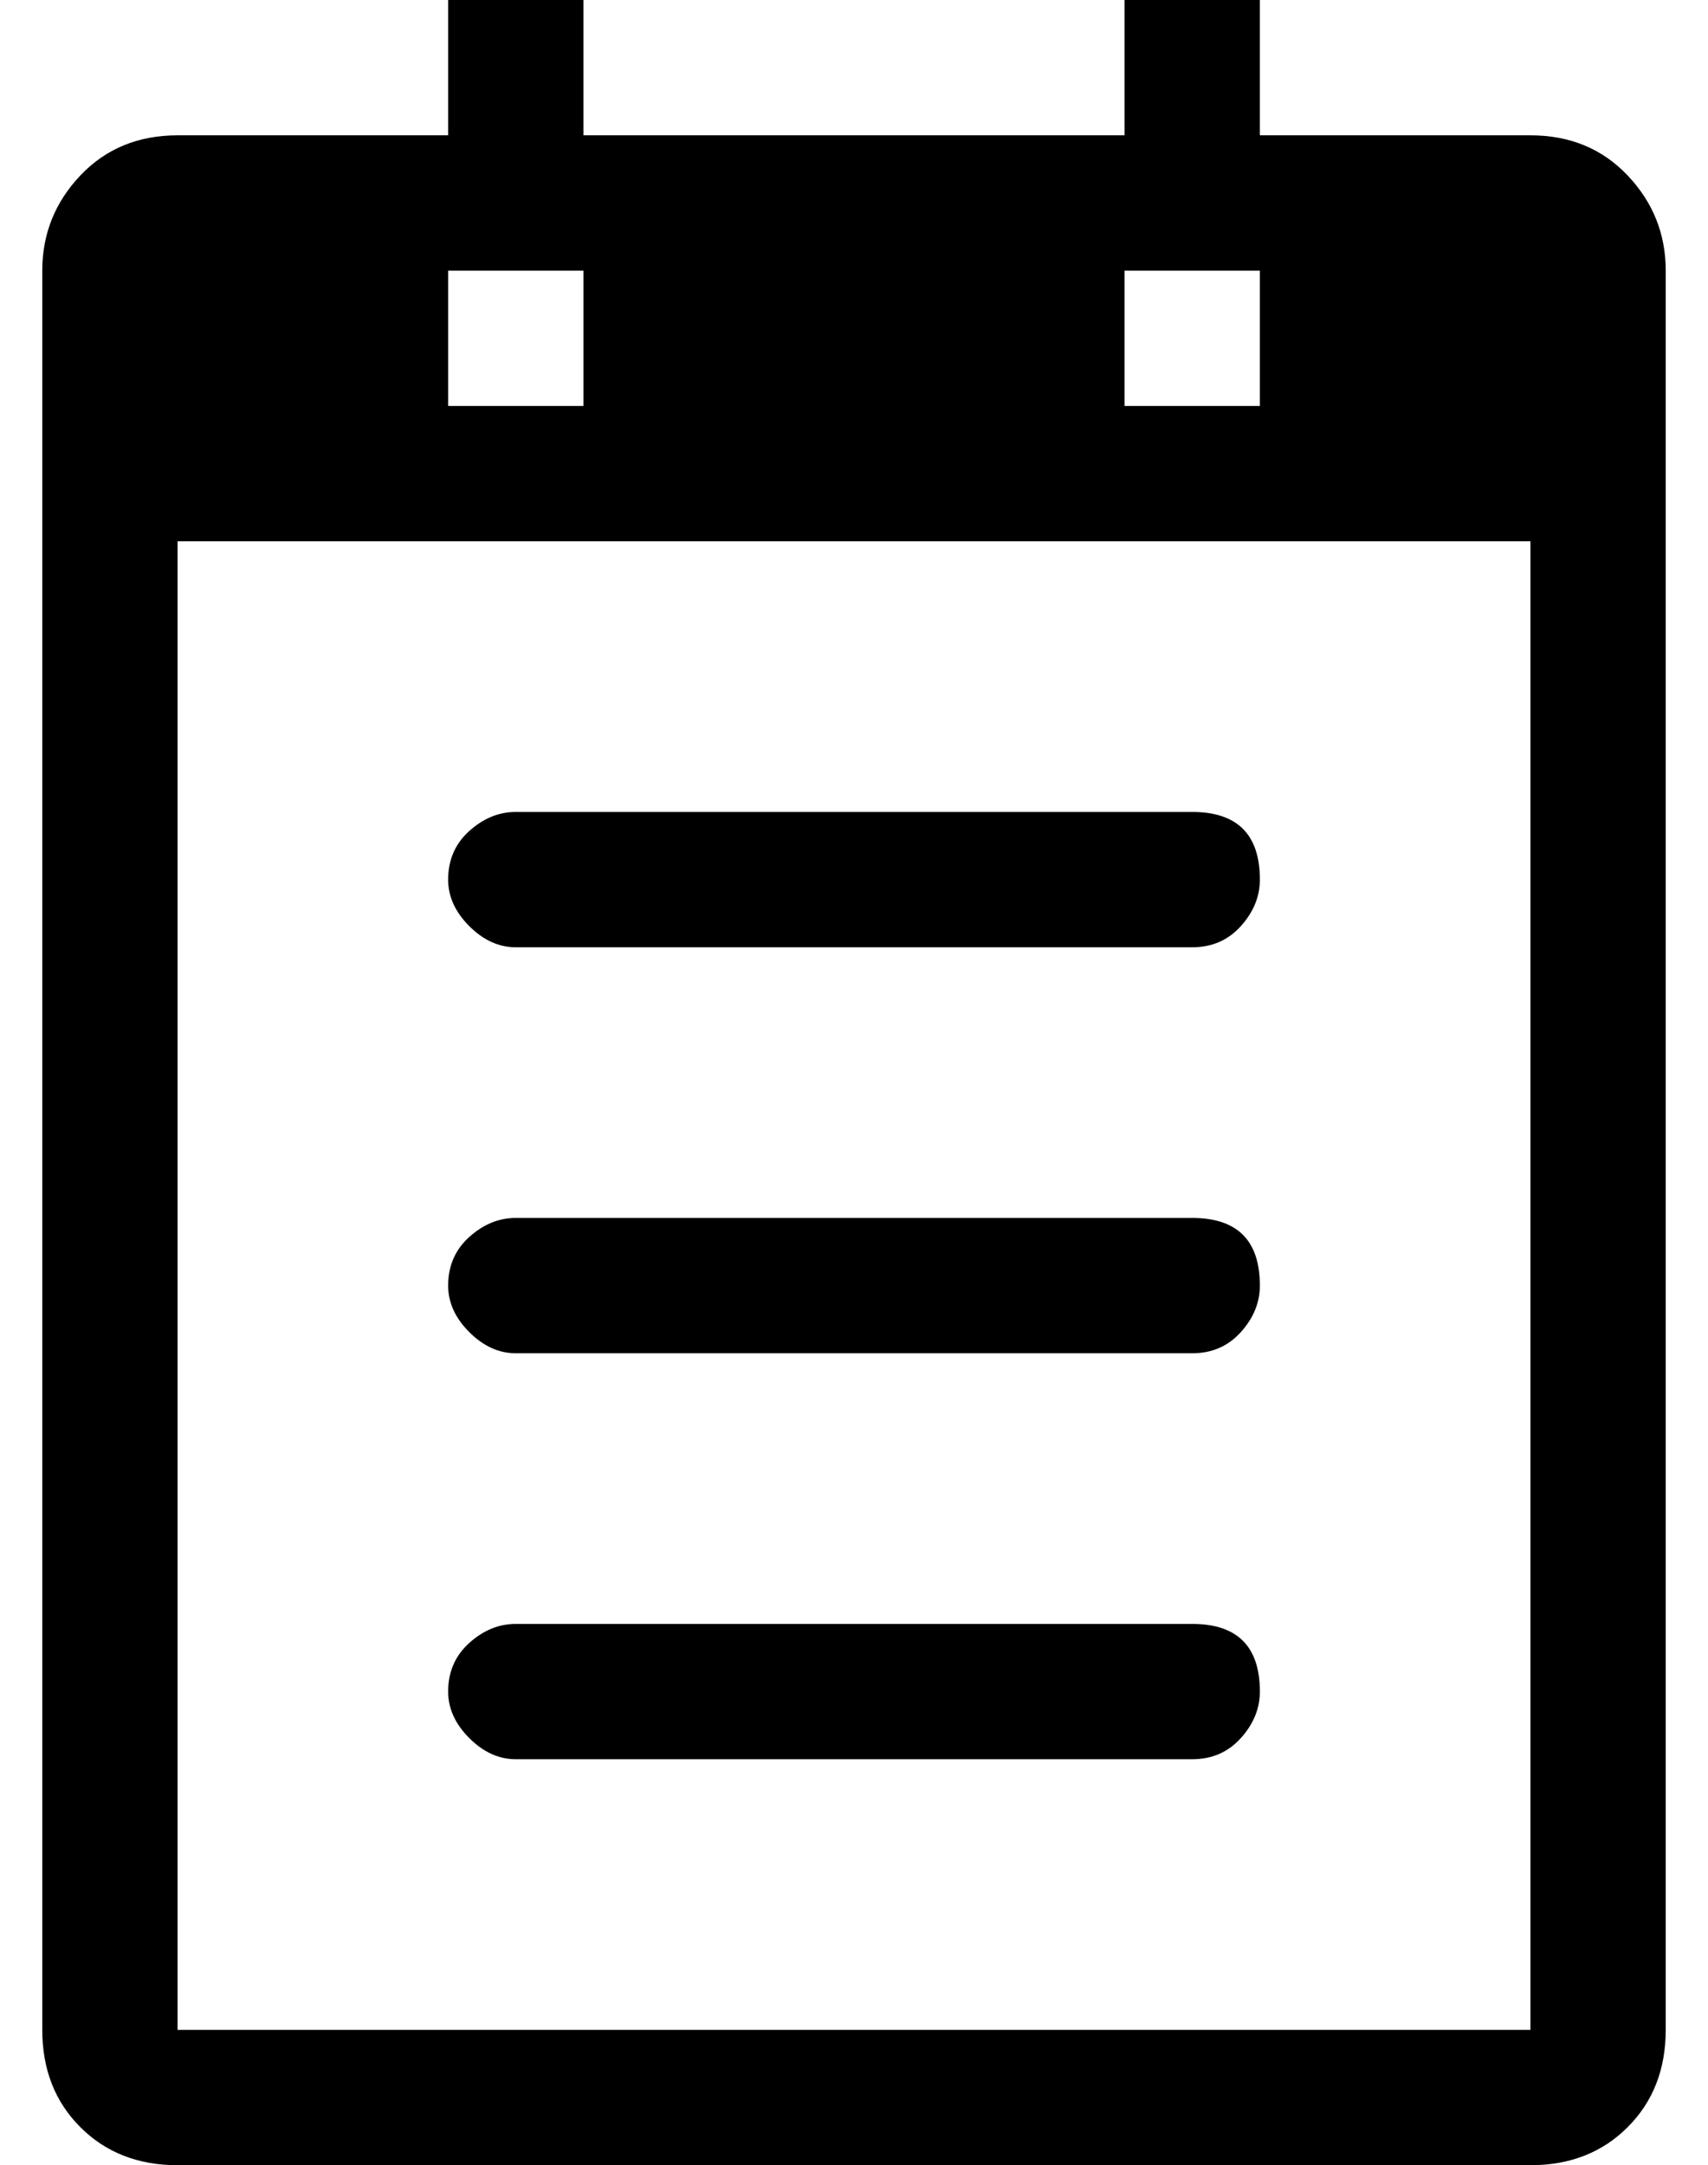 <?xml version="1.0" standalone="no"?>
<!DOCTYPE svg PUBLIC "-//W3C//DTD SVG 1.1//EN" "http://www.w3.org/Graphics/SVG/1.1/DTD/svg11.dtd" >
<svg xmlns="http://www.w3.org/2000/svg" xmlns:xlink="http://www.w3.org/1999/xlink" version="1.1" viewBox="-10 0 404 512">
   <path fill="currentColor"
d="M272 192q16 0 16 16q0 6 -4.5 11t-11.5 5h-160q-6 0 -11 -5t-5 -11q0 -7 5 -11.5t11 -4.5h160zM272 288q16 0 16 16q0 6 -4.5 11t-11.5 5h-160q-6 0 -11 -5t-5 -11q0 -7 5 -11.5t11 -4.5h160zM272 384q16 0 16 16q0 6 -4.5 11t-11.5 5h-160q-6 0 -11 -5t-5 -11
q0 -7 5 -11.5t11 -4.5h160zM352 32q14 0 23 9.5t9 22.5v416q0 14 -9 23t-23 9h-320q-14 0 -23 -9t-9 -23v-416q0 -13 9 -22.5t23 -9.5h64v-32h32v32h128v-32h32v32h64zM256 96h32v-32h-32v32zM96 96h32v-32h-32v32zM352 128h-320v352h320v-352z" />
</svg>
